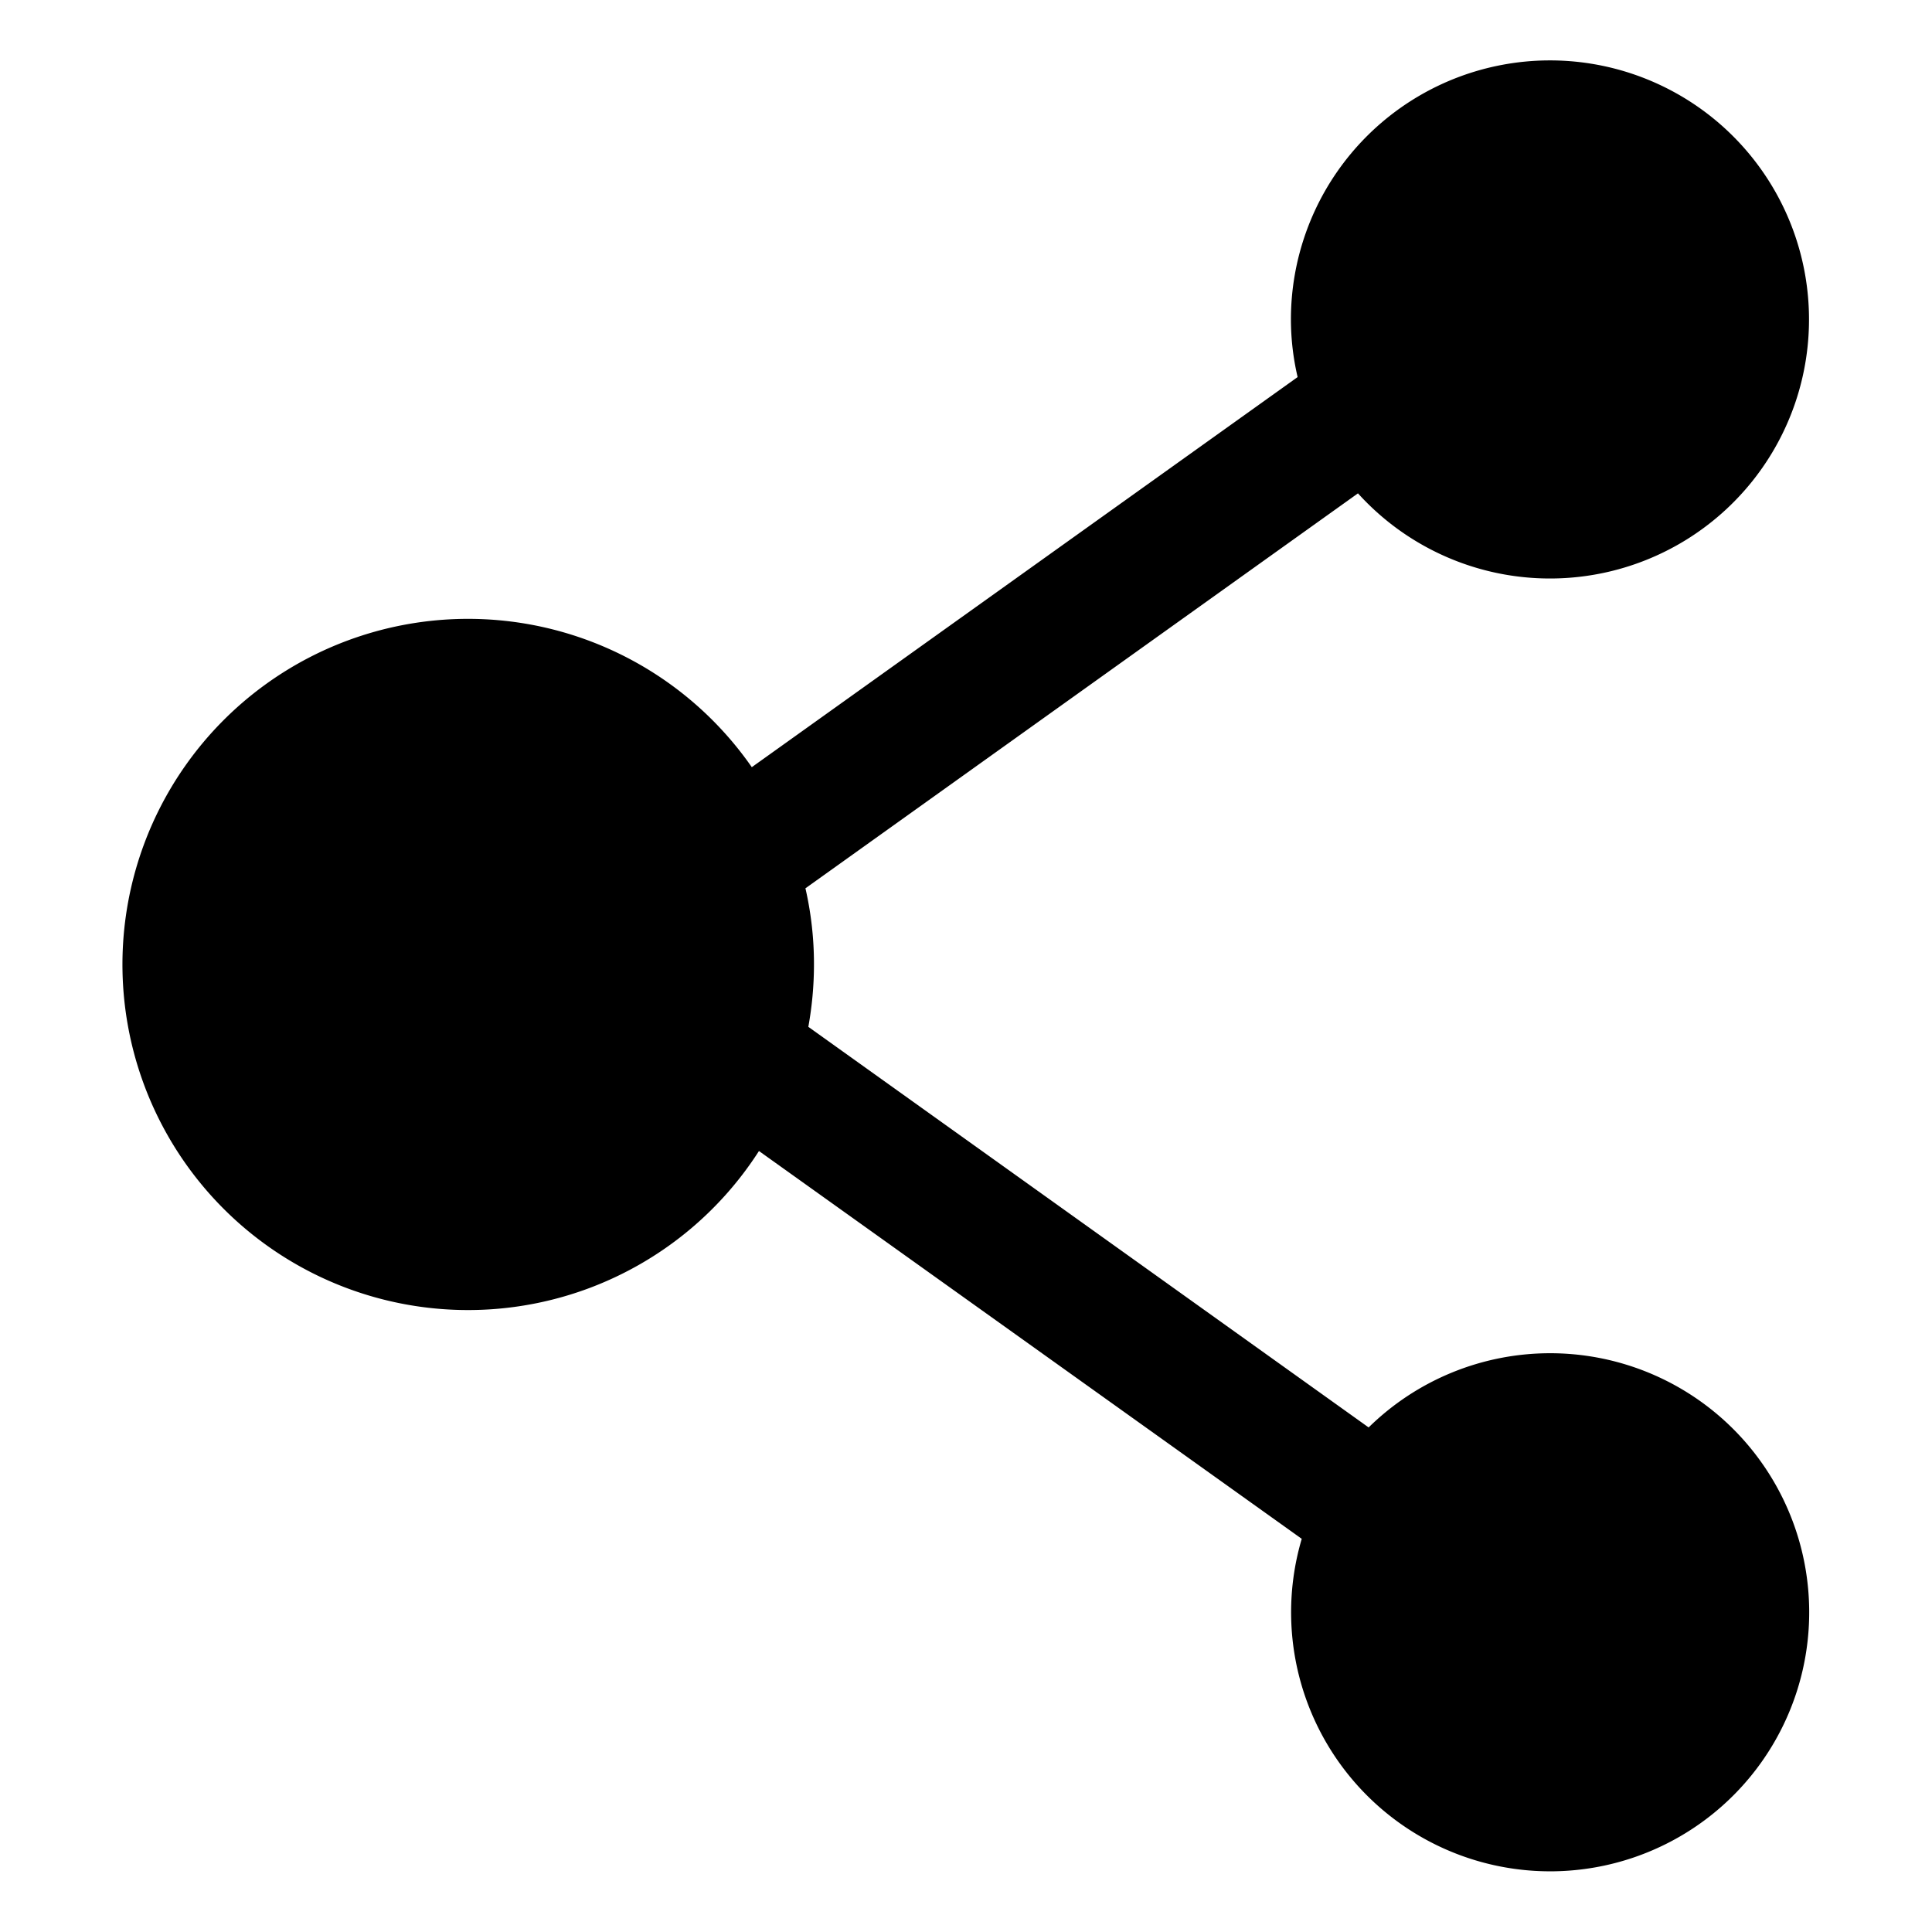 <?xml version="1.0" standalone="no"?><!DOCTYPE svg PUBLIC "-//W3C//DTD SVG 1.1//EN" "http://www.w3.org/Graphics/SVG/1.1/DTD/svg11.dtd"><svg class="icon" width="200px" height="200.00px" viewBox="0 0 1024 1024" version="1.1" xmlns="http://www.w3.org/2000/svg"><path d="M821.594 717.239a137.3 137.3 0 0 0-96.191 39.332L428.432 544.241a185.759 185.759 0 0 0 2.988-33.033 179.944 179.944 0 0 0-4.523-40.382l292.852-209.342A137.3 137.3 0 1 0 684.214 169.493a134.635 134.635 0 0 0 3.554 30.367l-289.299 206.757a183.174 183.174 0 1 0 3.796 203.446L689.948 815.61a137.3 137.3 0 1 0 131.646-98.371z"  /></svg>
